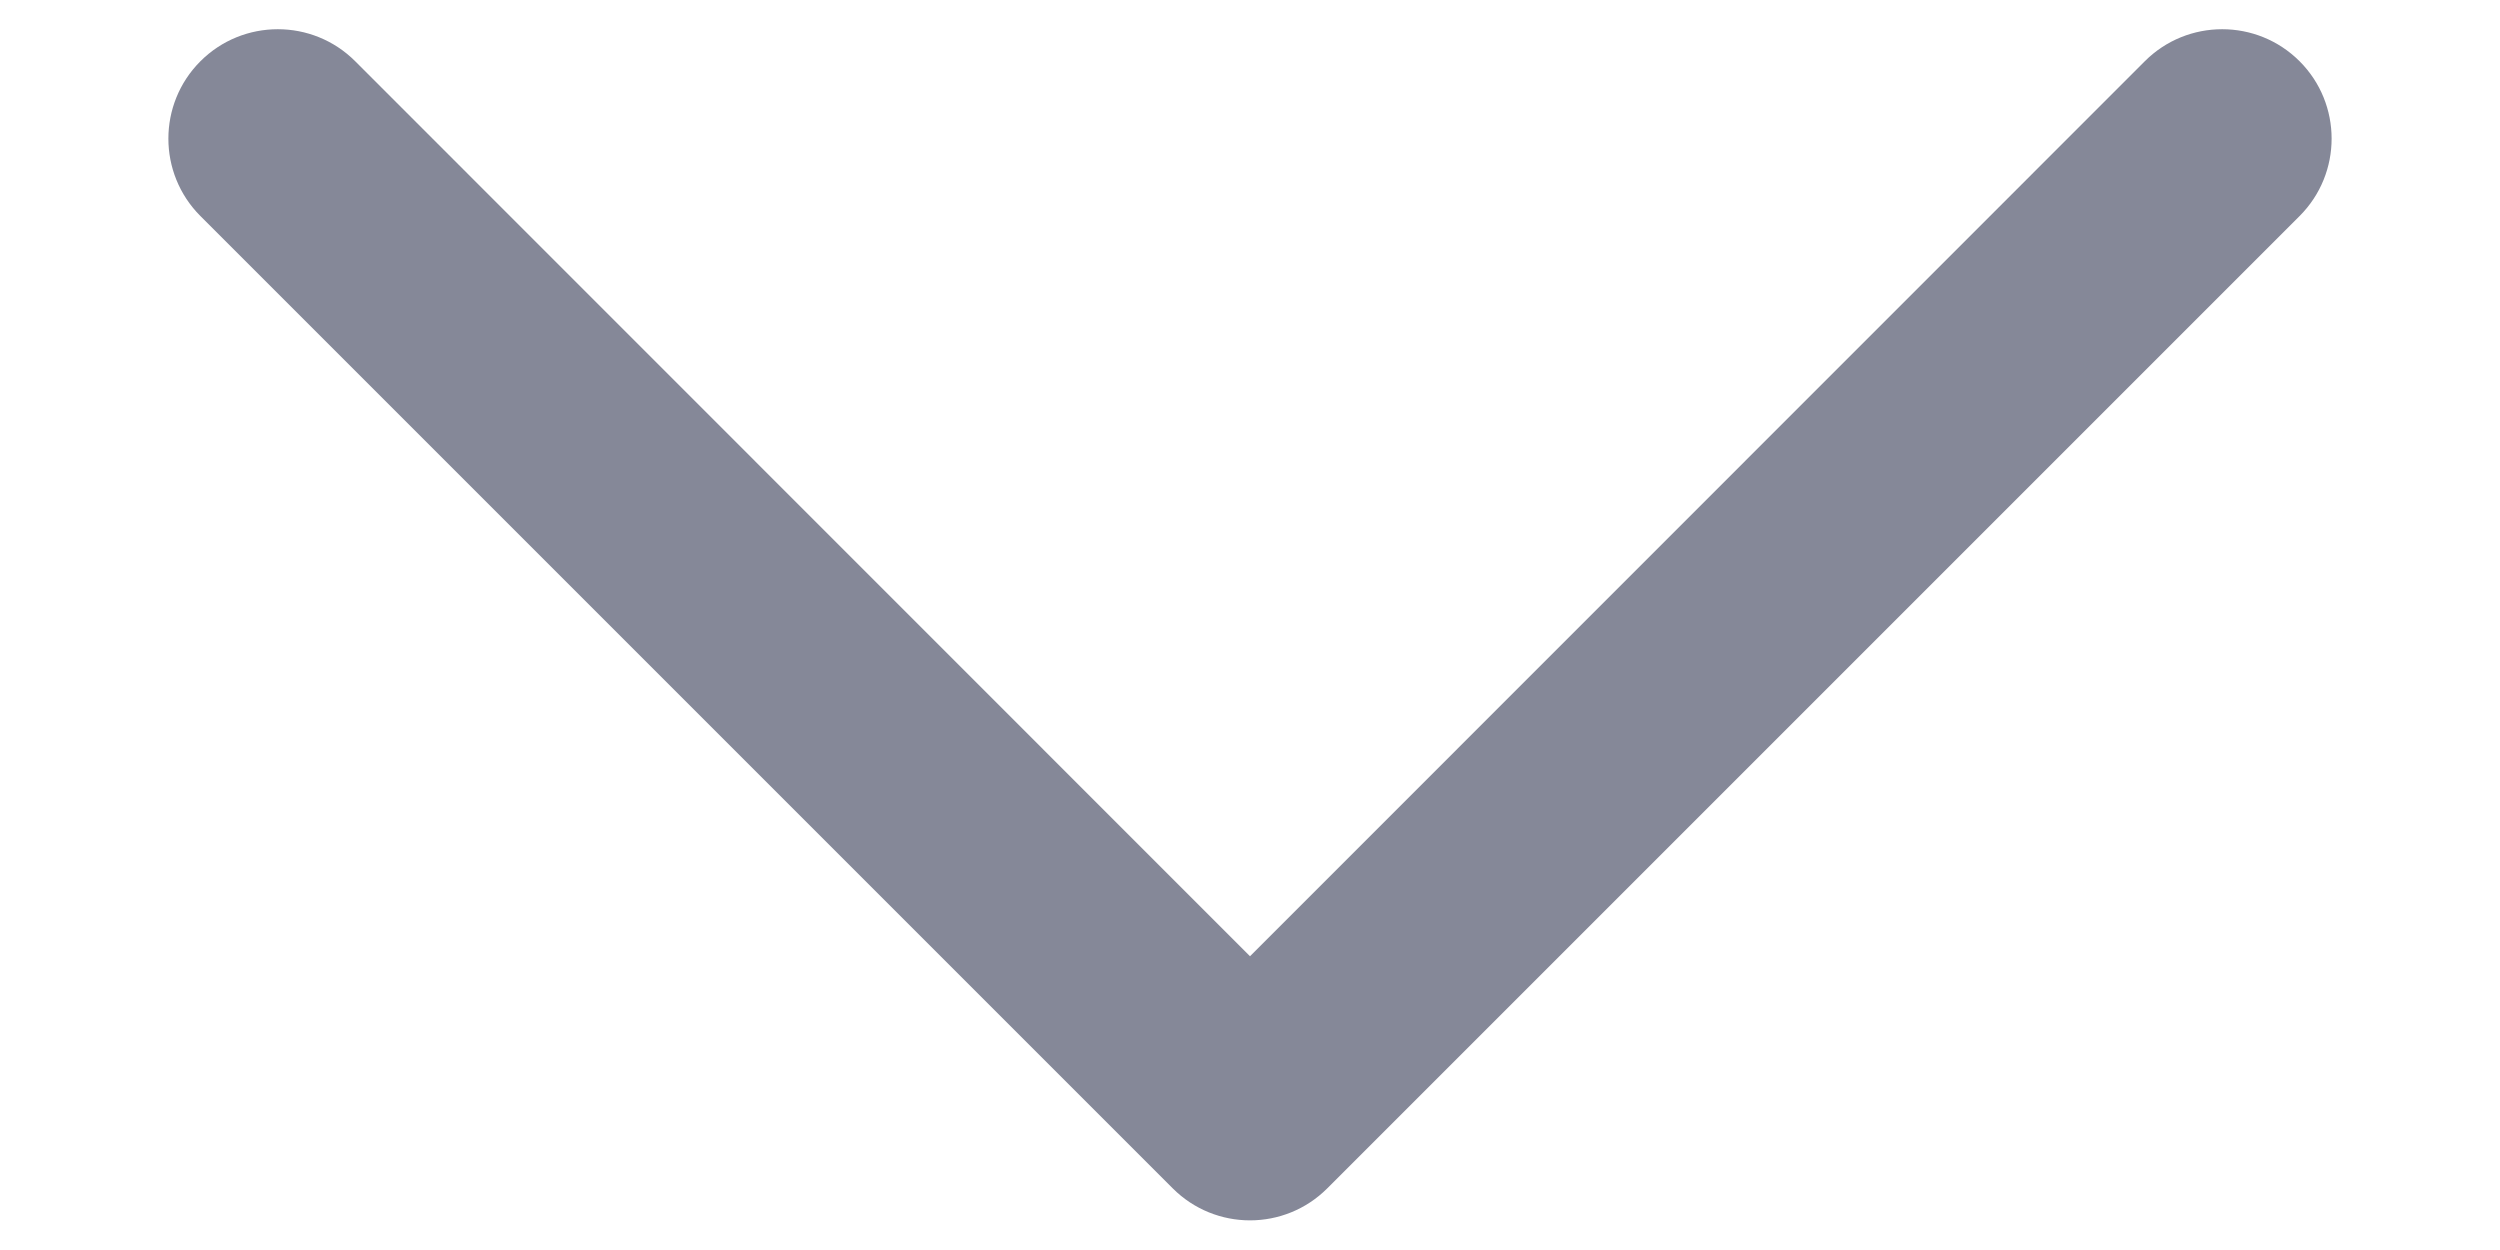 <svg width="12" height="6" viewBox="0 0 12 6" fill="none" xmlns="http://www.w3.org/2000/svg">
<path d="M0.962 0.294C1.167 0.089 1.5 0.089 1.705 0.294L6 4.59L10.295 0.294C10.5 0.089 10.833 0.089 11.038 0.294C11.243 0.499 11.243 0.832 11.038 1.037L6.371 5.704C6.166 5.909 5.834 5.909 5.629 5.704L0.962 1.037C0.757 0.832 0.757 0.499 0.962 0.294Z" fill="#858898"/>
</svg>
